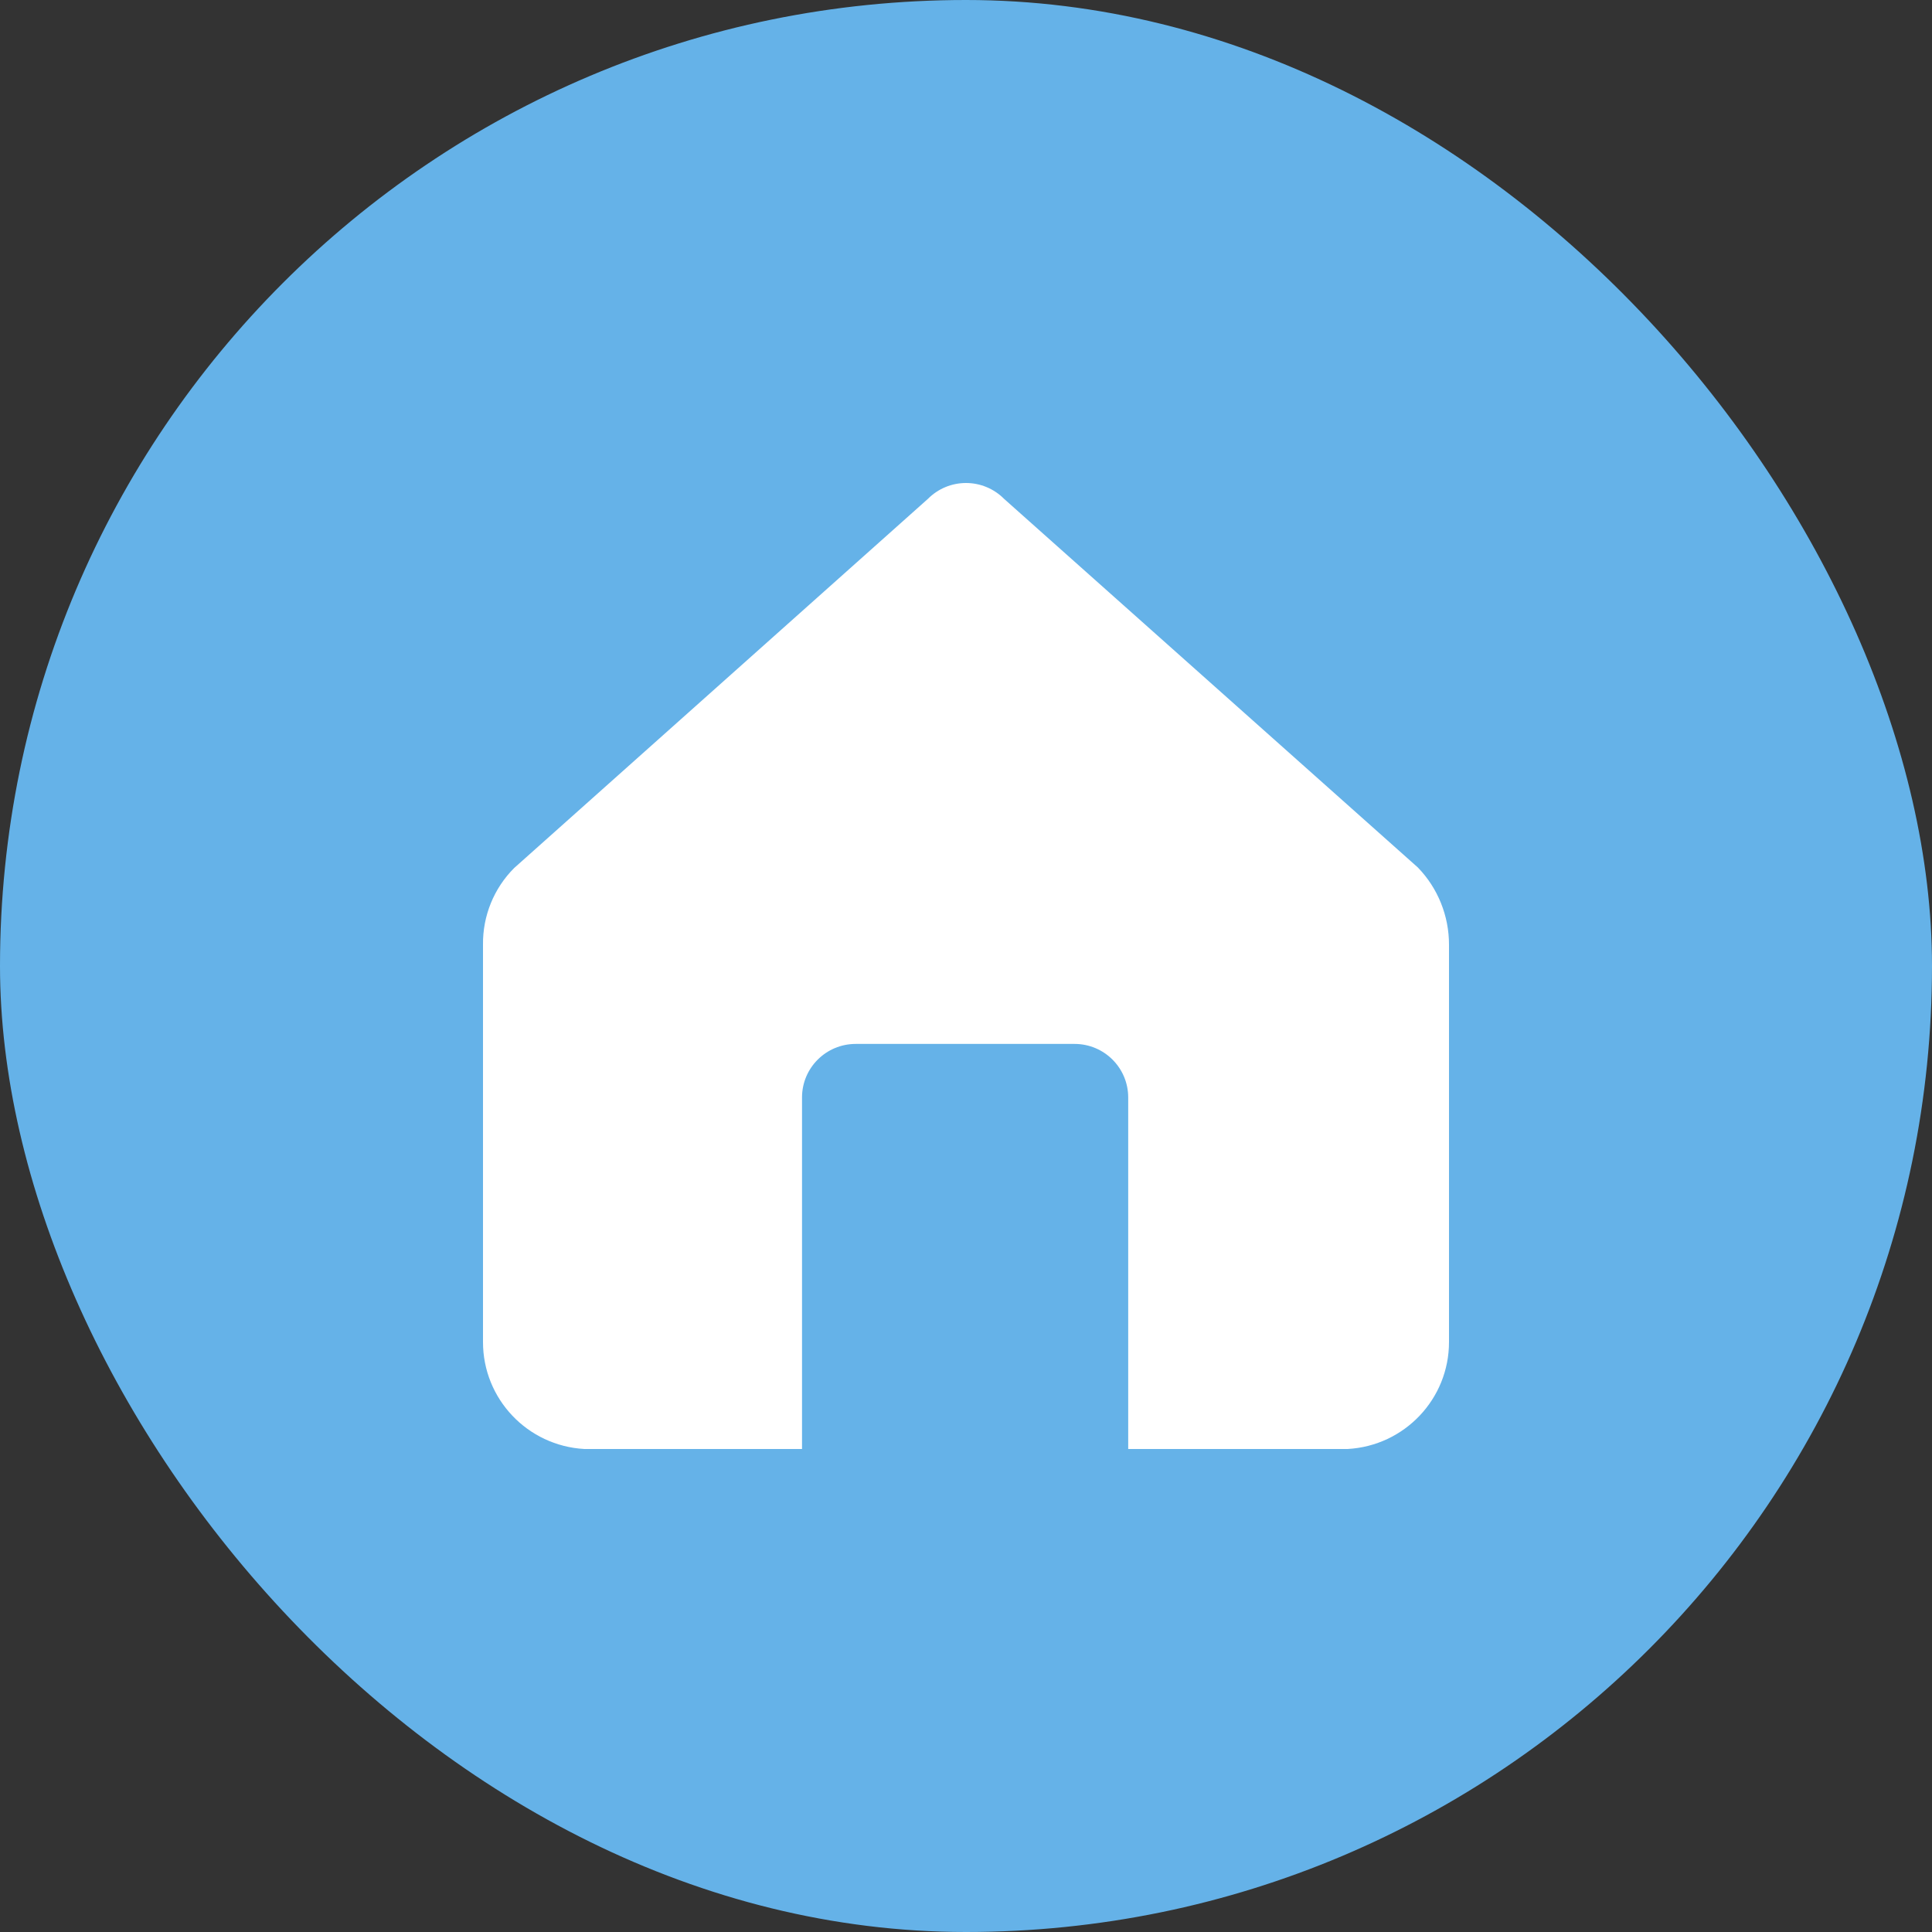 <svg width="24" height="24" viewBox="0 0 24 24" fill="none" xmlns="http://www.w3.org/2000/svg">
<rect x="0" y="0" width="24" height="24" fill="#333333" stroke="none"/>
<rect width="24" height="24" rx="12" fill="#65B2E8"/>
<path fill-rule="evenodd" clip-rule="evenodd" d="M17.613 10.776L12.473 6.197C12.348 6.071 12.178 6 12 6C11.822 6 11.652 6.071 11.527 6.197L6.387 10.783C6.135 11.035 5.996 11.378 6 11.734V16.67C5.999 17.377 6.552 17.961 7.26 18H9.963V13.633C9.963 13.266 10.261 12.968 10.63 12.968H13.349C13.717 12.968 14.015 13.266 14.015 13.633V18H16.74C17.448 17.961 18.001 17.377 18 16.67V11.734C18 11.377 17.862 11.033 17.613 10.776Z" fill="white"/>
</svg>
